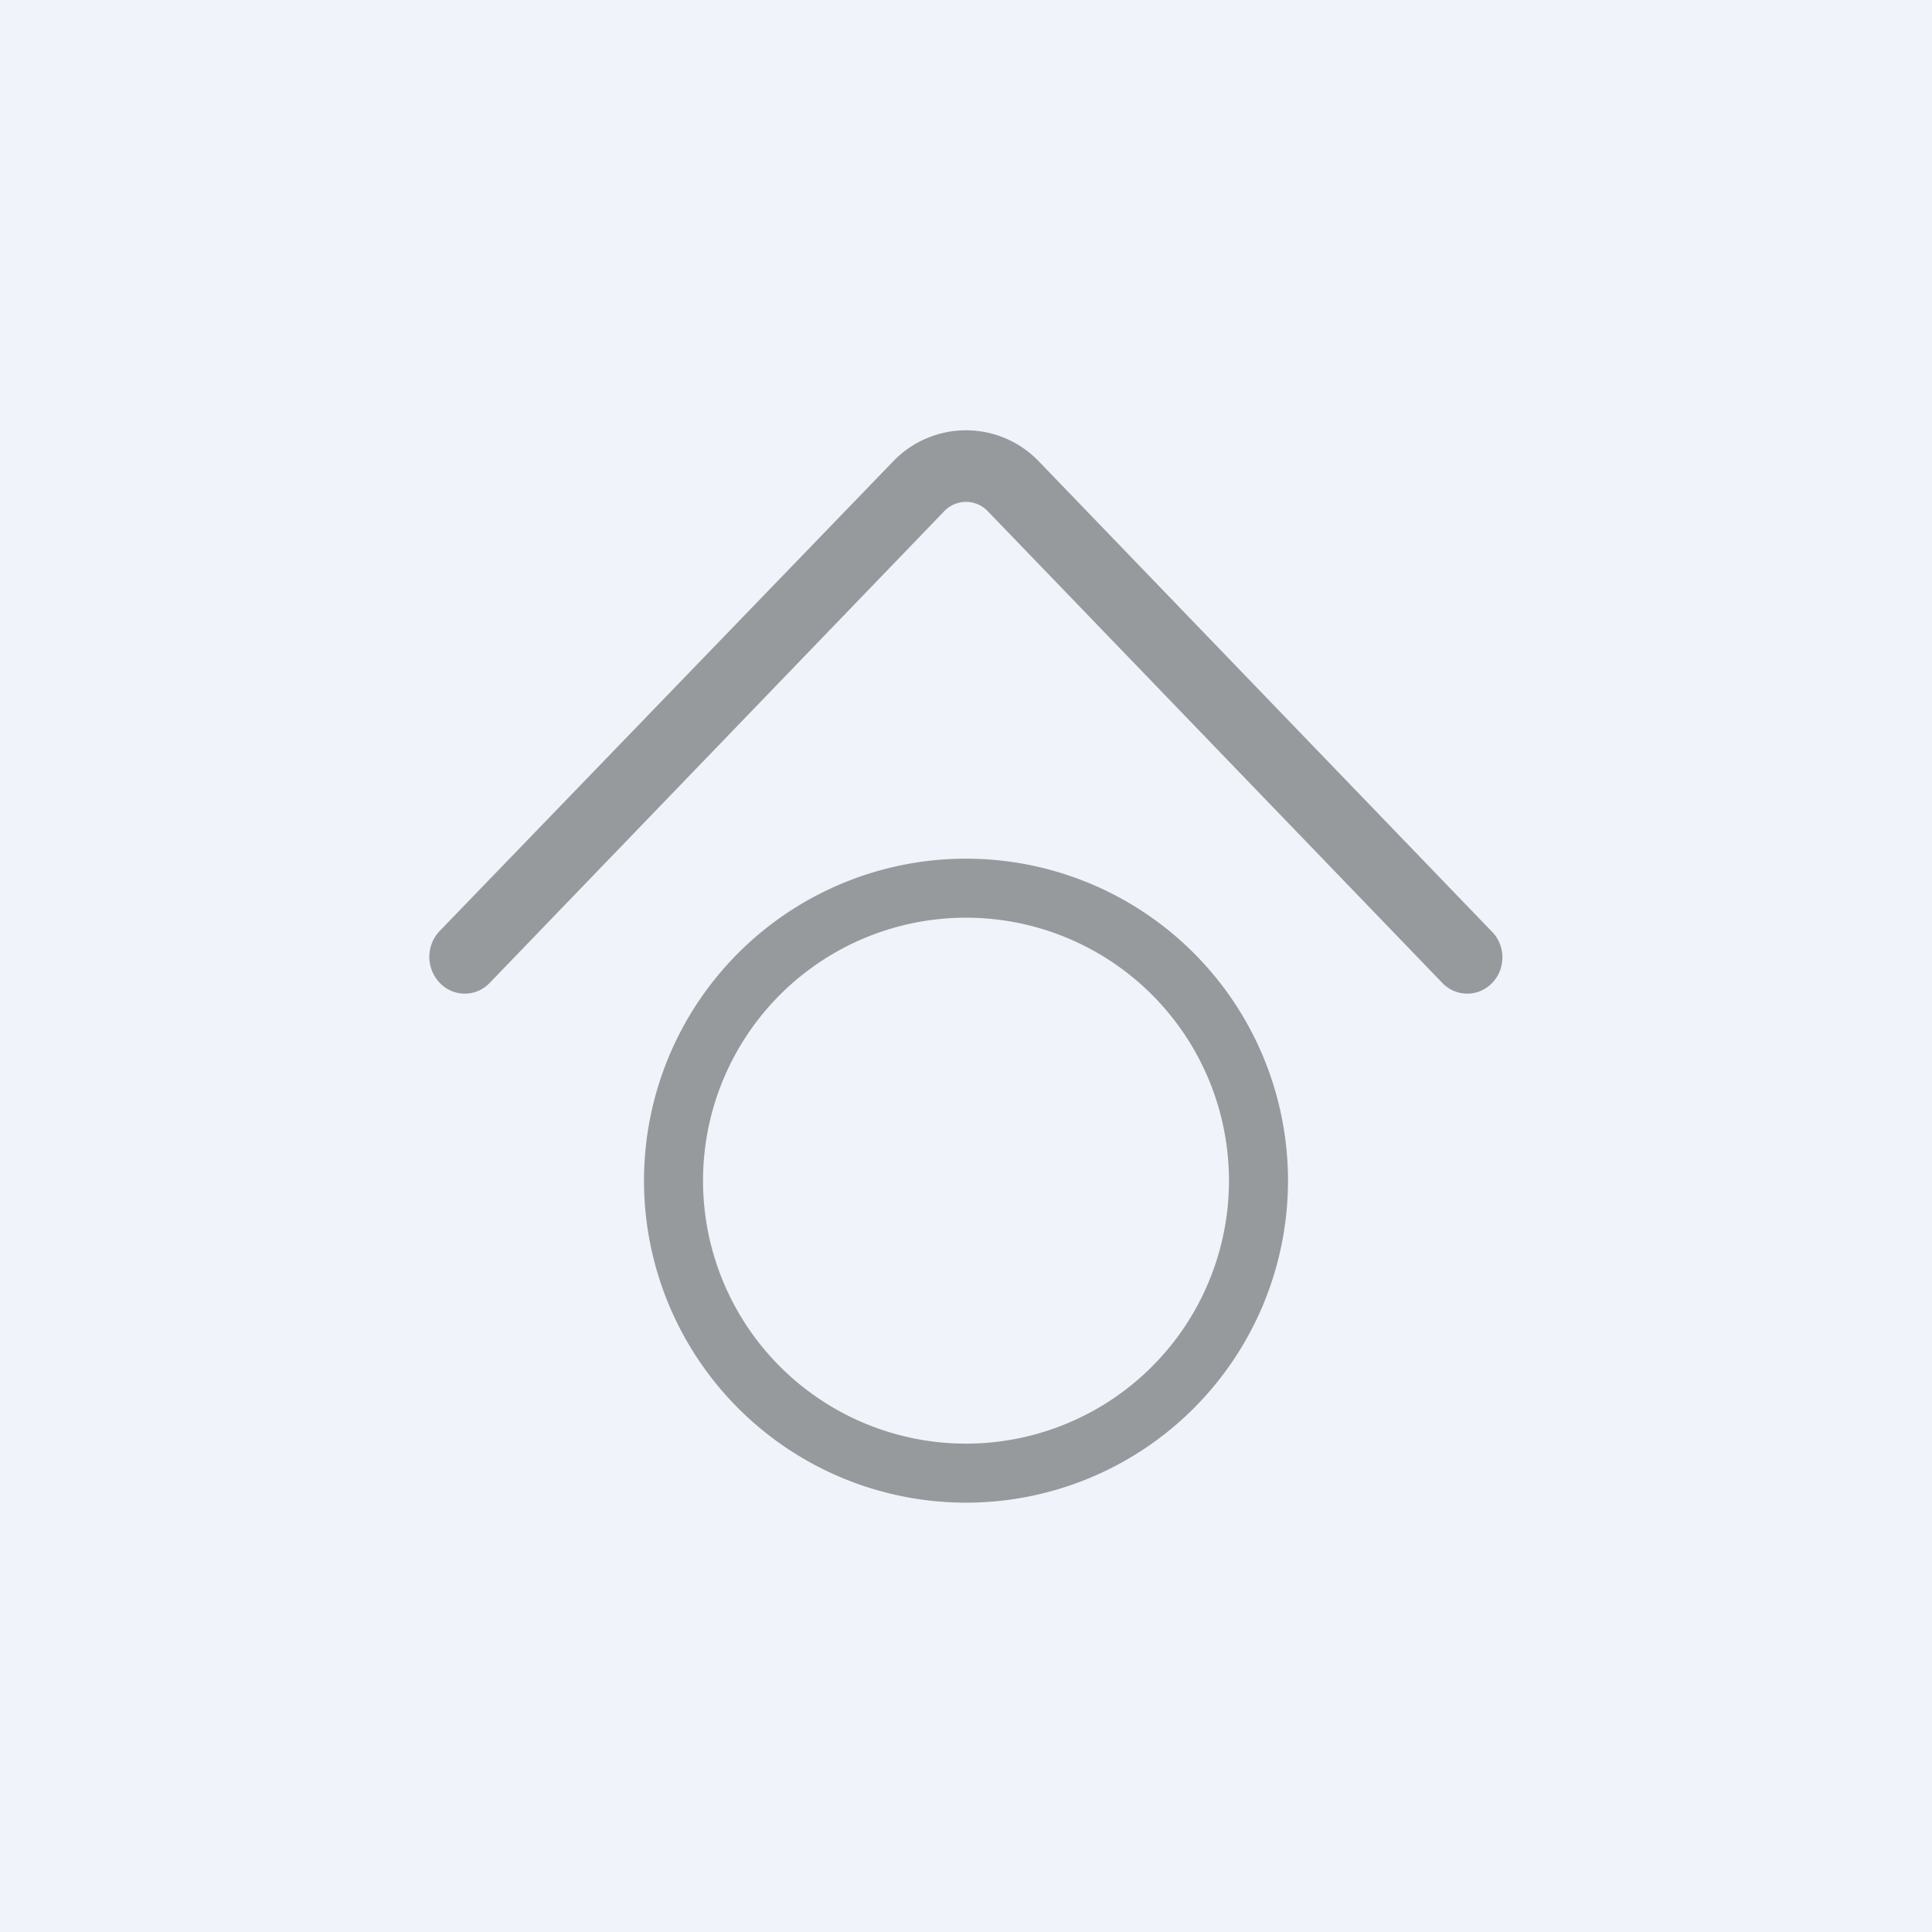 <!-- by TradingView --><svg width="18" height="18" viewBox="0 0 18 18" xmlns="http://www.w3.org/2000/svg"><path fill="#F0F3FA" d="M0 0h18v18H0z"/><path fill-rule="evenodd" d="M4.1 8.67 8.32 4.3a.94.94 0 0 1 1.36 0l4.22 4.38c.13.13.13.35 0 .48a.32.32 0 0 1-.46 0L9.2 4.76a.28.28 0 0 0-.4 0l-4.24 4.4a.32.32 0 0 1-.46 0 .35.35 0 0 1 0-.49ZM12 11a3 3 0 1 1-6 0 3 3 0 0 1 6 0Zm-.55 0a2.45 2.45 0 1 1-4.9 0 2.45 2.45 0 0 1 4.9 0Z" fill="#979A9D"/></svg>